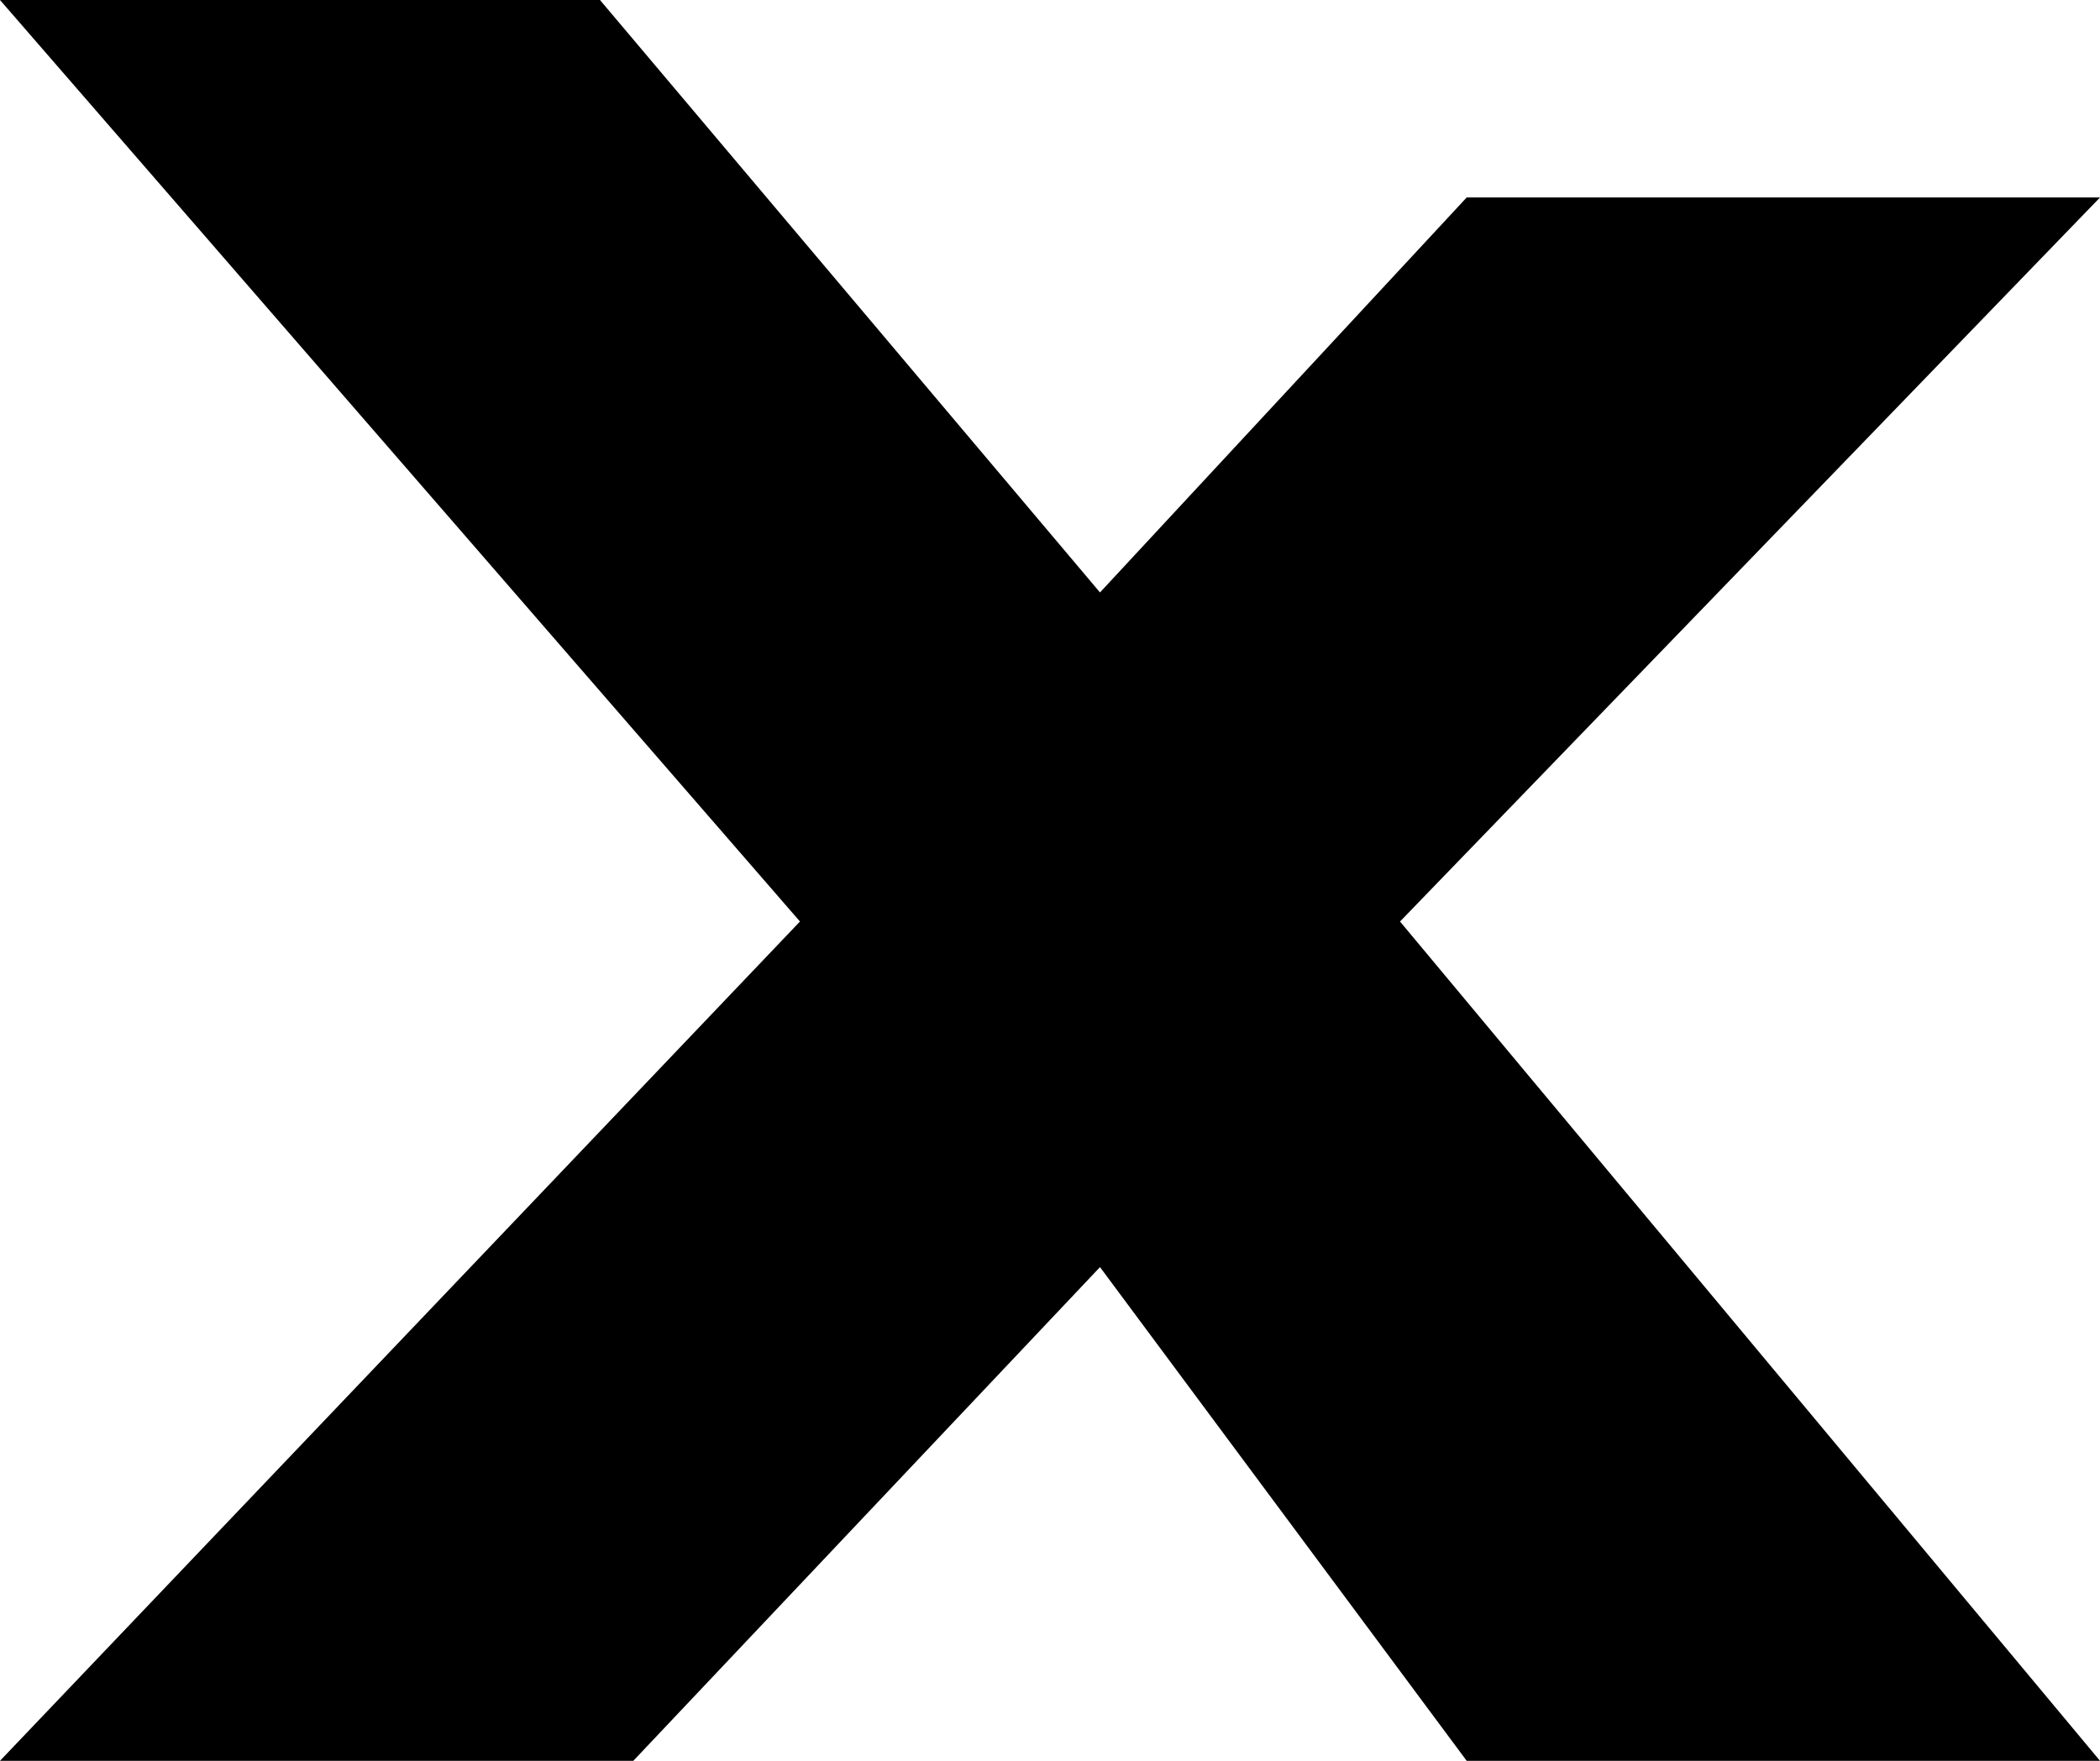 <svg width="31" height="26" viewBox="0 0 31 26" fill="none" xmlns="http://www.w3.org/2000/svg">
<path d="M8.857 0H0L11.809 13.607L0 26H9.349L16.238 18.71L21.651 26H31L20.667 13.607L31 2.916H21.651L16.238 8.748L8.857 0Z" fill="black"/>
</svg>
